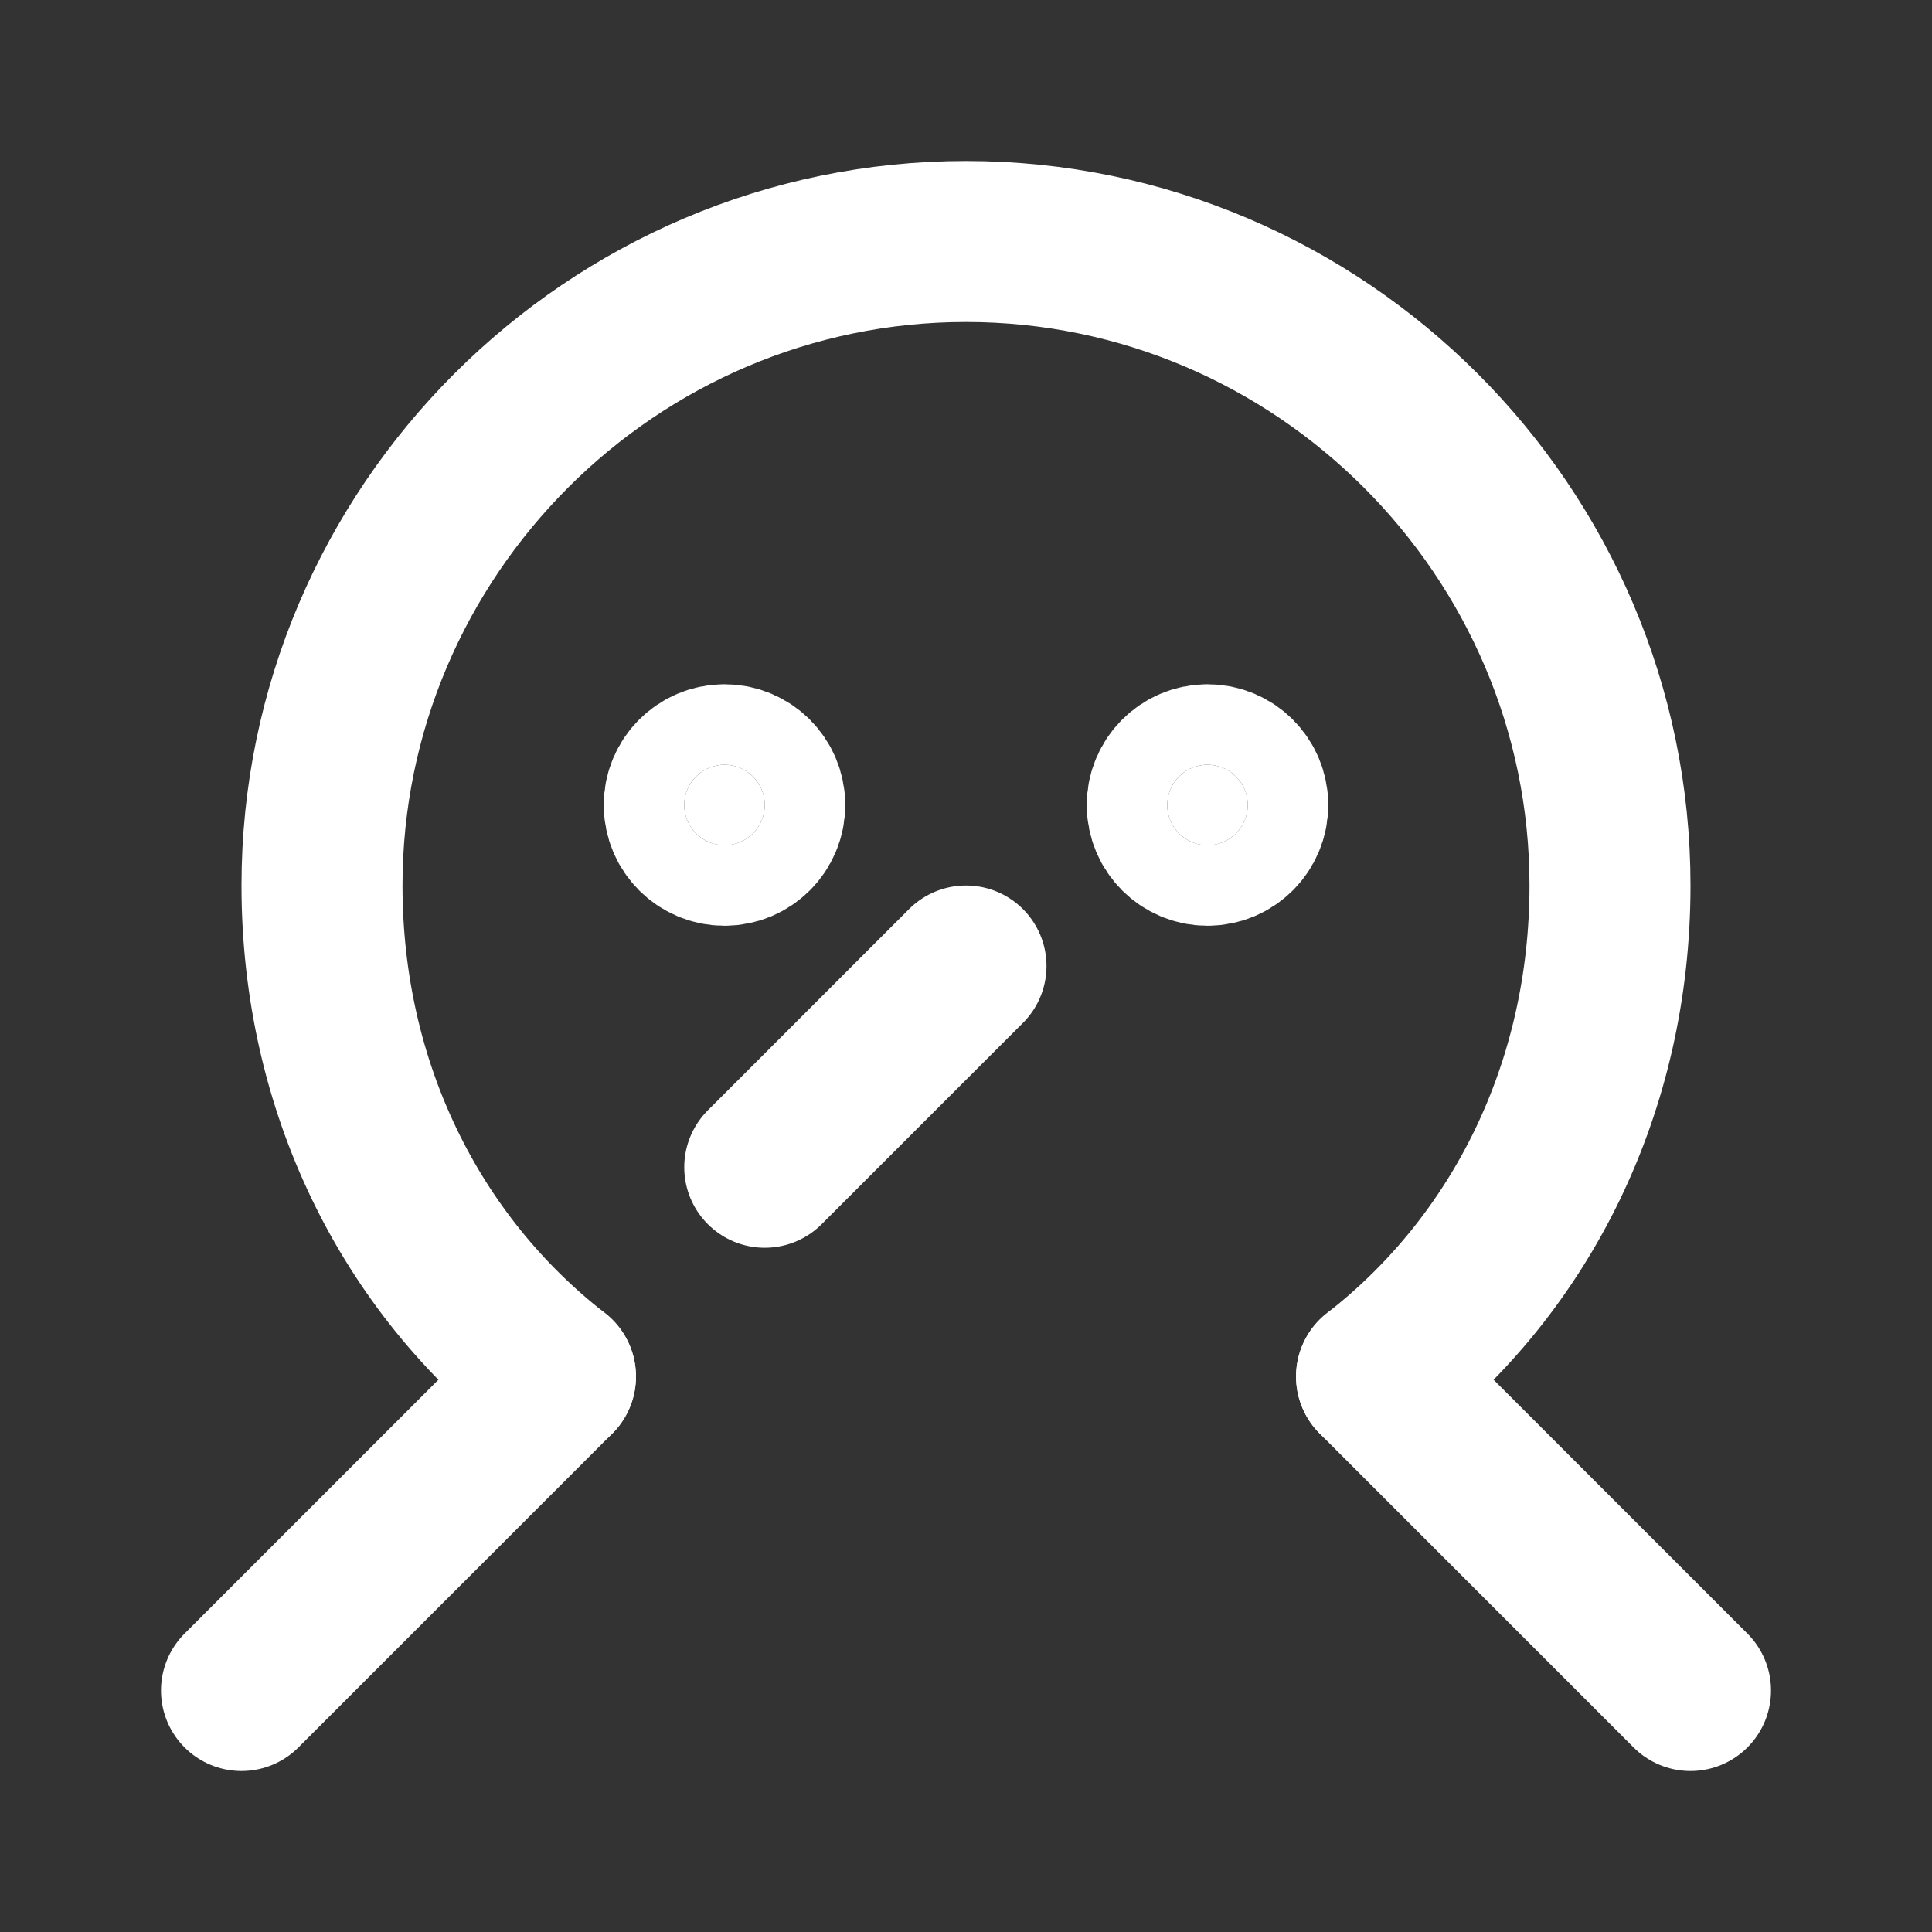 <svg fill="none" height="24" viewBox="0 0 24 24" width="24" xmlns="http://www.w3.org/2000/svg"><rect x="0" y="0" width="24" height="24" fill="#333333" stroke="none"/><g stroke="#fff" stroke-linecap="round" stroke-linejoin="round" stroke-miterlimit="10" stroke-width="2"><path d="m17.1 17.1c1.8-1.4 2.9-3.6 2.9-6.1 0-4.4-3.6-8-8-8s-8 3.6-8 8c0 2.5 1.1 4.7 2.9 6.1"/><path d="m21 21-3.9-3.9"/><path d="m6.9 17.1-3.9 3.9"/><path d="m9 10.5c.276 0 .5-.224.5-.5 0-.276-.224-.5-.5-.5s-.5.224-.5.5c0 .276.224.5.5.5z" fill="#fff"/><path d="m15 10.5c.276 0 .5-.224.5-.5 0-.276-.224-.5-.5-.5s-.5.224-.5.5c0 .276.224.5.5.5z" fill="#fff"/><path d="m12 12-2.5 2.5"/></g></svg>
